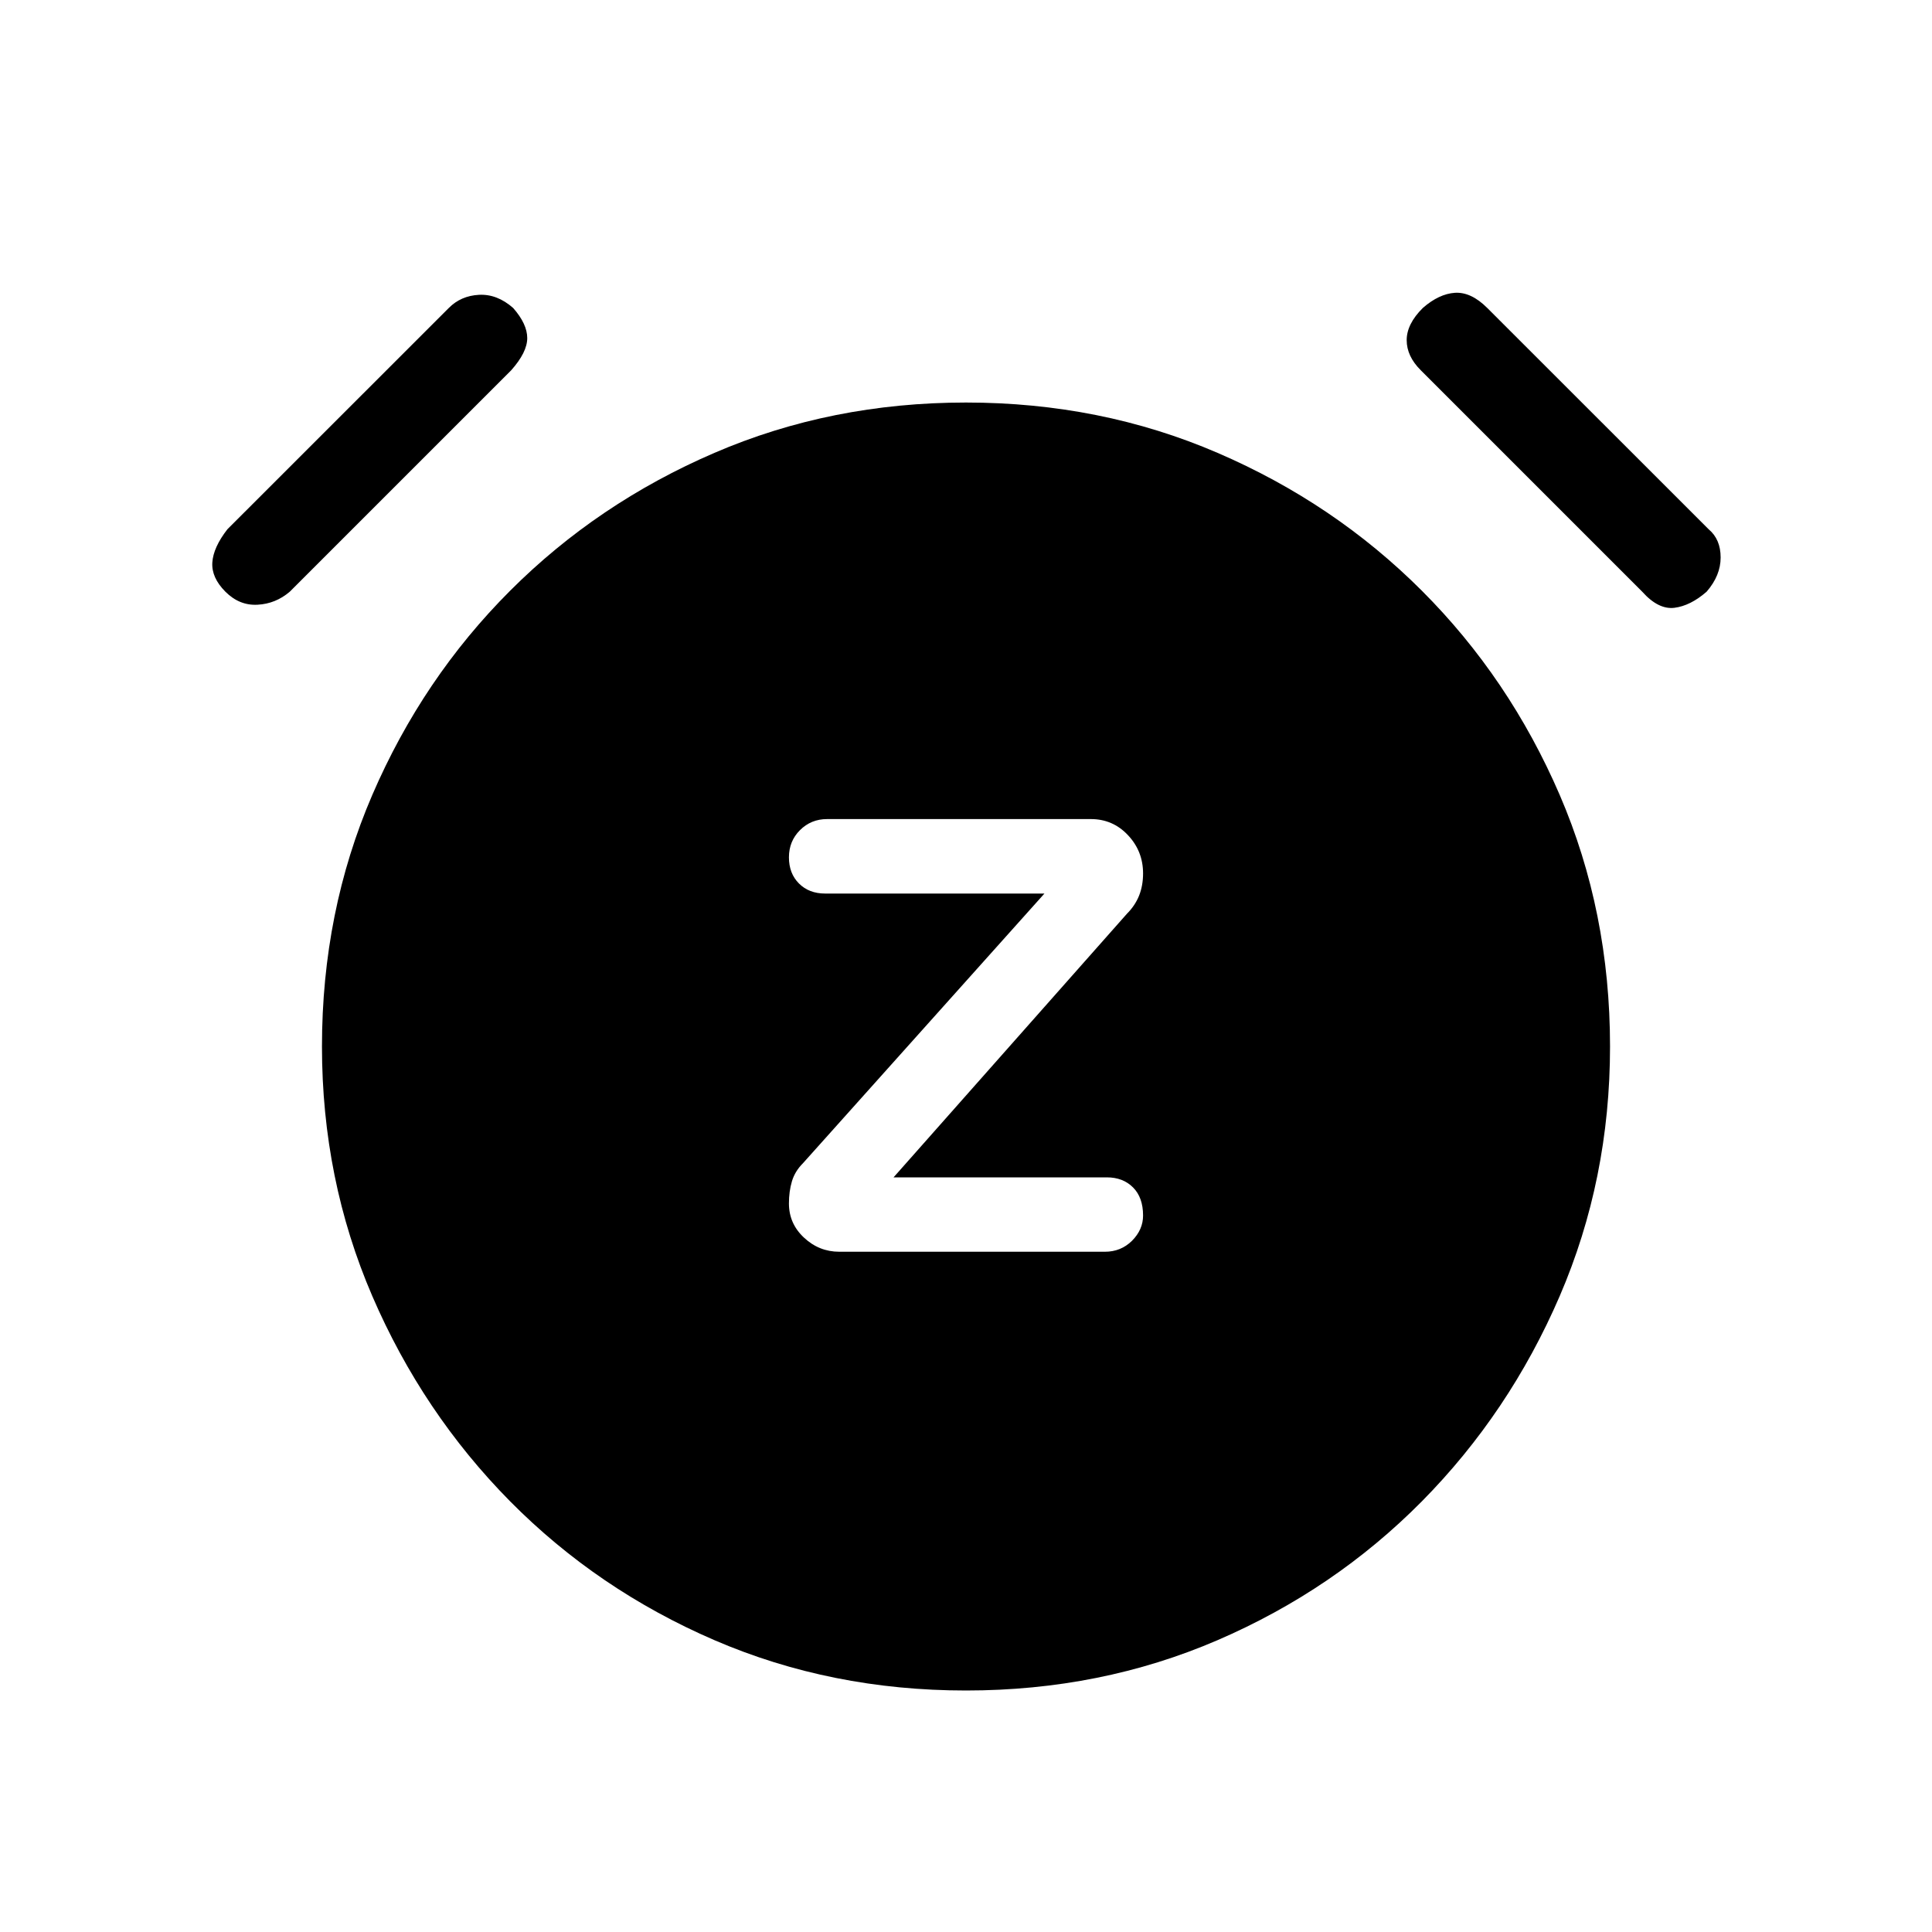<svg xmlns="http://www.w3.org/2000/svg" height="20" width="20"><path d="M8.688 12.958h2.75q.166 0 .281-.114.114-.115.114-.261 0-.187-.104-.291-.104-.104-.271-.104H9.25l2.417-2.73q.083-.083.125-.187.041-.104.041-.229 0-.23-.156-.396-.156-.167-.385-.167h-2.73q-.166 0-.281.115-.114.114-.114.281 0 .167.104.271.104.104.271.104h2.27l-2.5 2.792q-.083.083-.114.187t-.031.229q0 .209.156.354.156.146.365.146ZM10 17.5q-1.396 0-2.604-.521-1.208-.521-2.115-1.437-.906-.917-1.427-2.125-.521-1.209-.521-2.584 0-1.395.521-2.604.521-1.208 1.427-2.114.907-.907 2.115-1.427Q8.604 4.167 10 4.167q1.396 0 2.604.521 1.208.52 2.115 1.427.906.906 1.427 2.114.521 1.209.521 2.604 0 1.375-.521 2.584-.521 1.208-1.427 2.125-.907.916-2.115 1.437-1.208.521-2.604.521ZM3 6.125q-.146.125-.333.135-.188.011-.334-.135-.145-.146-.135-.302.01-.156.156-.344l2.292-2.291q.125-.126.312-.136.188-.01.354.136.146.166.146.312t-.166.333Zm14 0-2.292-2.292q-.146-.145-.146-.312t.167-.333q.167-.146.333-.157.167-.01.334.157l2.292 2.291q.124.104.124.292 0 .187-.145.354-.167.146-.334.167-.166.02-.333-.167Z"/></svg>